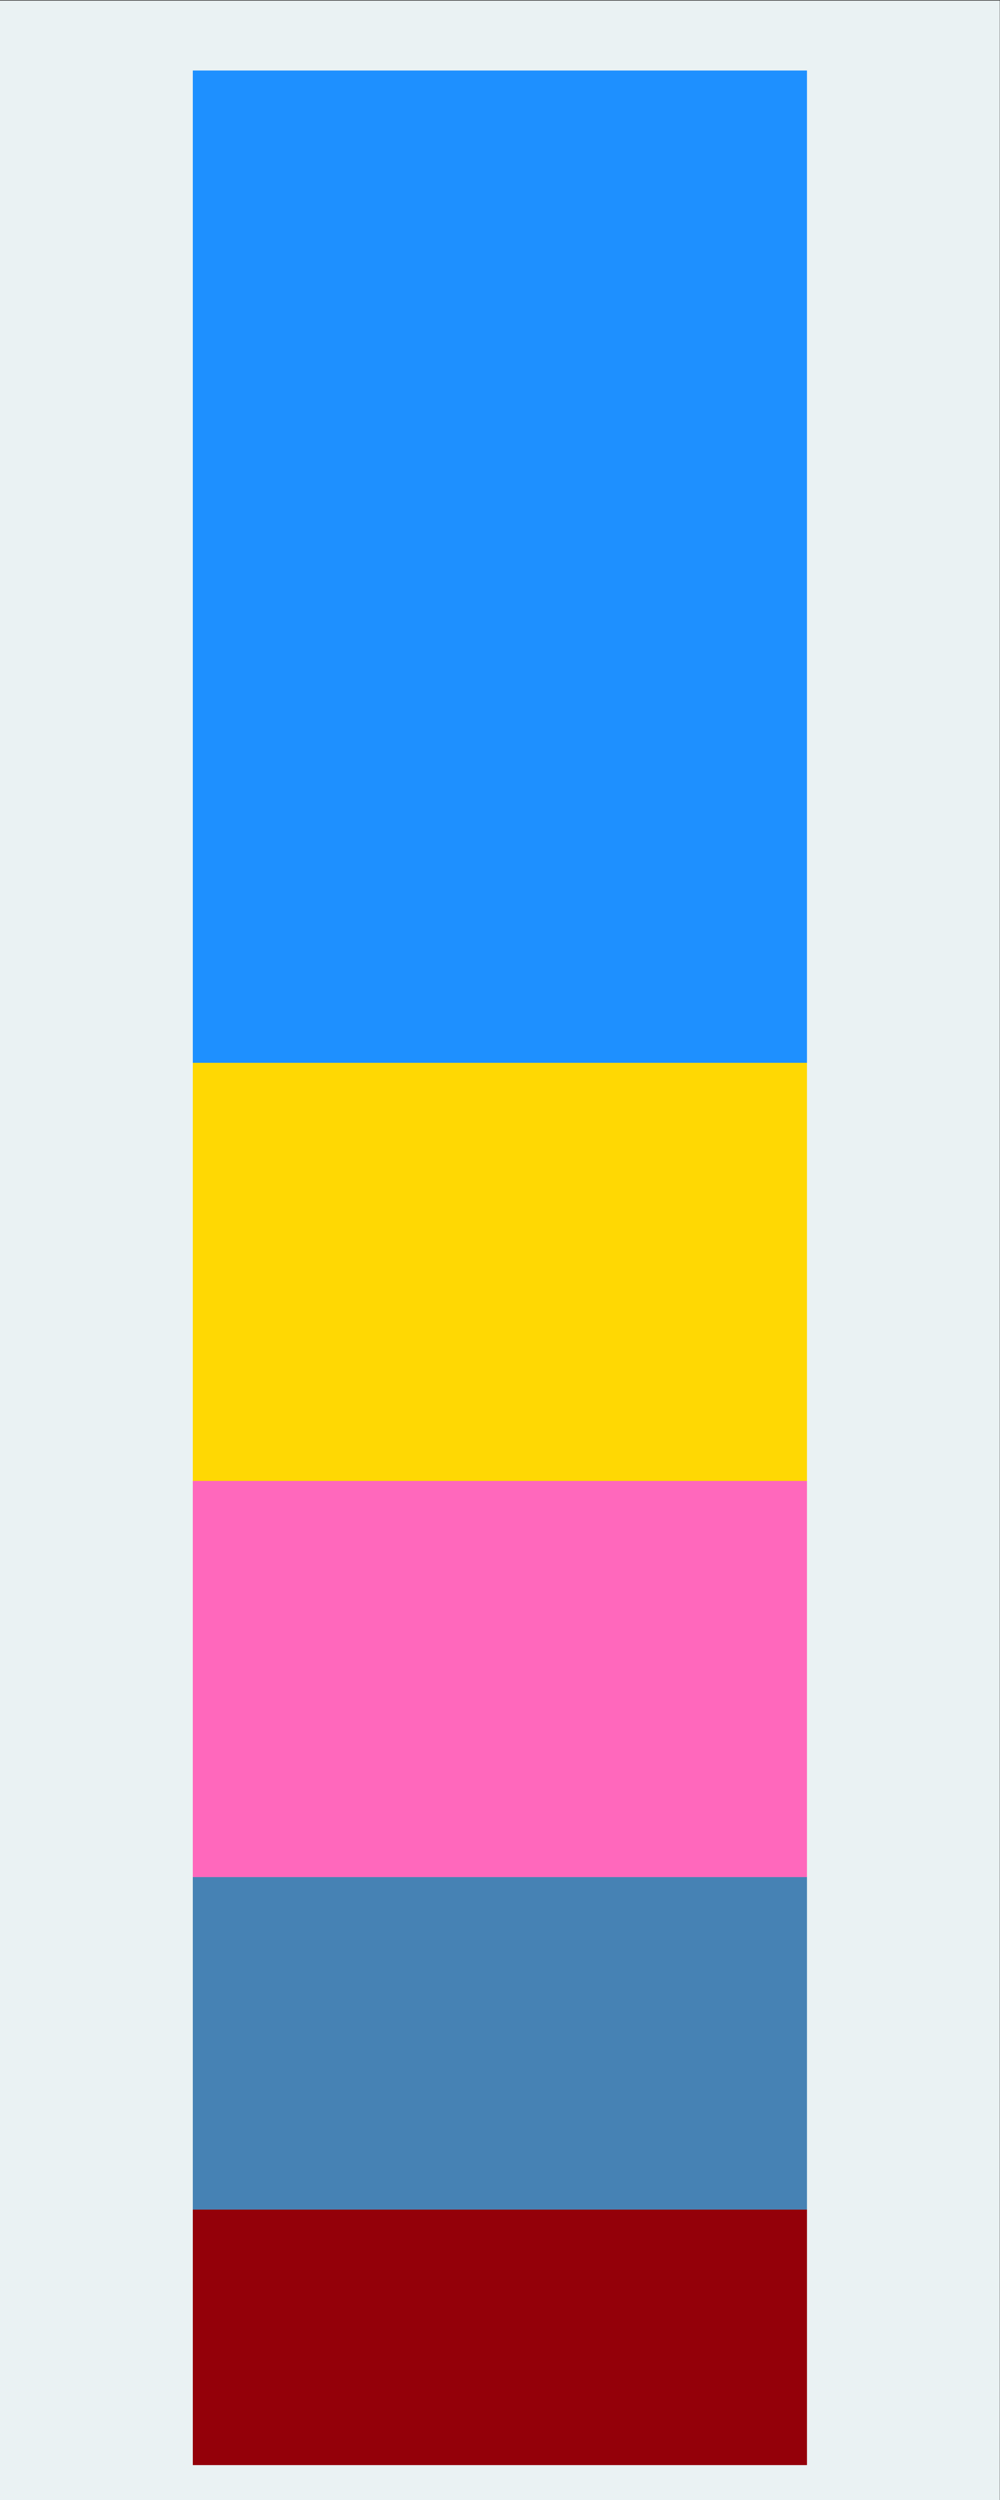 <?xml version="1.0" encoding="UTF-8" standalone="no"?>
<!-- Created with Inkscape (http://www.inkscape.org/) -->

<svg
   version="1.1"
   id="svg2"
   xml:space="preserve"
   width="384"
   height="960"
   viewBox="0 0 384 960"
   sodipodi:docname="bar1.eps"
   xmlns:inkscape="http://www.inkscape.org/namespaces/inkscape"
   xmlns:sodipodi="http://sodipodi.sourceforge.net/DTD/sodipodi-0.dtd"
   xmlns="http://www.w3.org/2000/svg"
   xmlns:svg="http://www.w3.org/2000/svg"><rect x="0" y="0" width="384" height="960" fill="#333333" stroke="none"/><defs
     id="defs6" /><sodipodi:namedview
     id="namedview4"
     pagecolor="#ffffff"
     bordercolor="#666666"
     borderopacity="1.0"
     inkscape:pageshadow="2"
     inkscape:pageopacity="0.0"
     inkscape:pagecheckerboard="0" /><g
     id="g8"
     inkscape:groupmode="layer"
     inkscape:label="ink_ext_XXXXXX"
     transform="matrix(1.333,0,0,-1.333,0,960)"><g
       id="g10"
       transform="scale(0.1)"><path
         d="M 0,0 H 2880 V 7200 H 0 Z"
         style="fill:#eaf2f3;fill-opacity:1;fill-rule:nonzero;stroke:none"
         id="path12" /><path
         d="M 555.523,100.801 V 836.773 H 2324.48 V 100.801 H 555.523"
         style="fill:#940009;fill-opacity:1;fill-rule:nonzero;stroke:none"
         id="path14" /><path
         d="M 558.449,103.727 V 833.852 H 2321.55 V 103.727 Z"
         style="fill:none;stroke:#940009;stroke-width:5.76;stroke-linecap:butt;stroke-linejoin:miter;stroke-miterlimit:10;stroke-dasharray:none;stroke-opacity:1"
         id="path16" /><path
         d="M 555.523,836.773 V 1794.82 H 2324.48 V 836.773 H 555.523"
         style="fill:#4682b4;fill-opacity:1;fill-rule:nonzero;stroke:none"
         id="path18" /><path
         d="M 558.449,839.699 V 1791.9 H 2321.55 V 839.699 Z"
         style="fill:none;stroke:#4682b4;stroke-width:5.76;stroke-linecap:butt;stroke-linejoin:miter;stroke-miterlimit:10;stroke-dasharray:none;stroke-opacity:1"
         id="path20" /><path
         d="M 555.523,1794.82 V 2935.8 H 2324.48 V 1794.82 H 555.523"
         style="fill:#ff68bc;fill-opacity:1;fill-rule:nonzero;stroke:none"
         id="path22" /><path
         d="M 558.449,1797.75 V 2932.88 H 2321.55 V 1797.75 Z"
         style="fill:none;stroke:#ff68bc;stroke-width:5.76;stroke-linecap:butt;stroke-linejoin:miter;stroke-miterlimit:10;stroke-dasharray:none;stroke-opacity:1"
         id="path24" /><path
         d="M 555.523,2935.8 V 4140.23 H 2324.48 V 2935.8 H 555.523"
         style="fill:#ffd803;fill-opacity:1;fill-rule:nonzero;stroke:none"
         id="path26" /><path
         d="M 558.449,2938.73 V 4137.3 H 2321.55 V 2938.73 Z"
         style="fill:none;stroke:#ffd803;stroke-width:5.76;stroke-linecap:butt;stroke-linejoin:miter;stroke-miterlimit:10;stroke-dasharray:none;stroke-opacity:1"
         id="path28" /><path
         d="M 555.523,4140.23 V 6998.4 H 2324.48 V 4140.23 H 555.523"
         style="fill:#1e90ff;fill-opacity:1;fill-rule:nonzero;stroke:none"
         id="path30" /><path
         d="M 558.449,4143.15 V 6995.48 H 2321.55 V 4143.15 Z"
         style="fill:none;stroke:#1e90ff;stroke-width:5.76;stroke-linecap:butt;stroke-linejoin:miter;stroke-miterlimit:10;stroke-dasharray:none;stroke-opacity:1"
         id="path32" /></g></g></svg>
